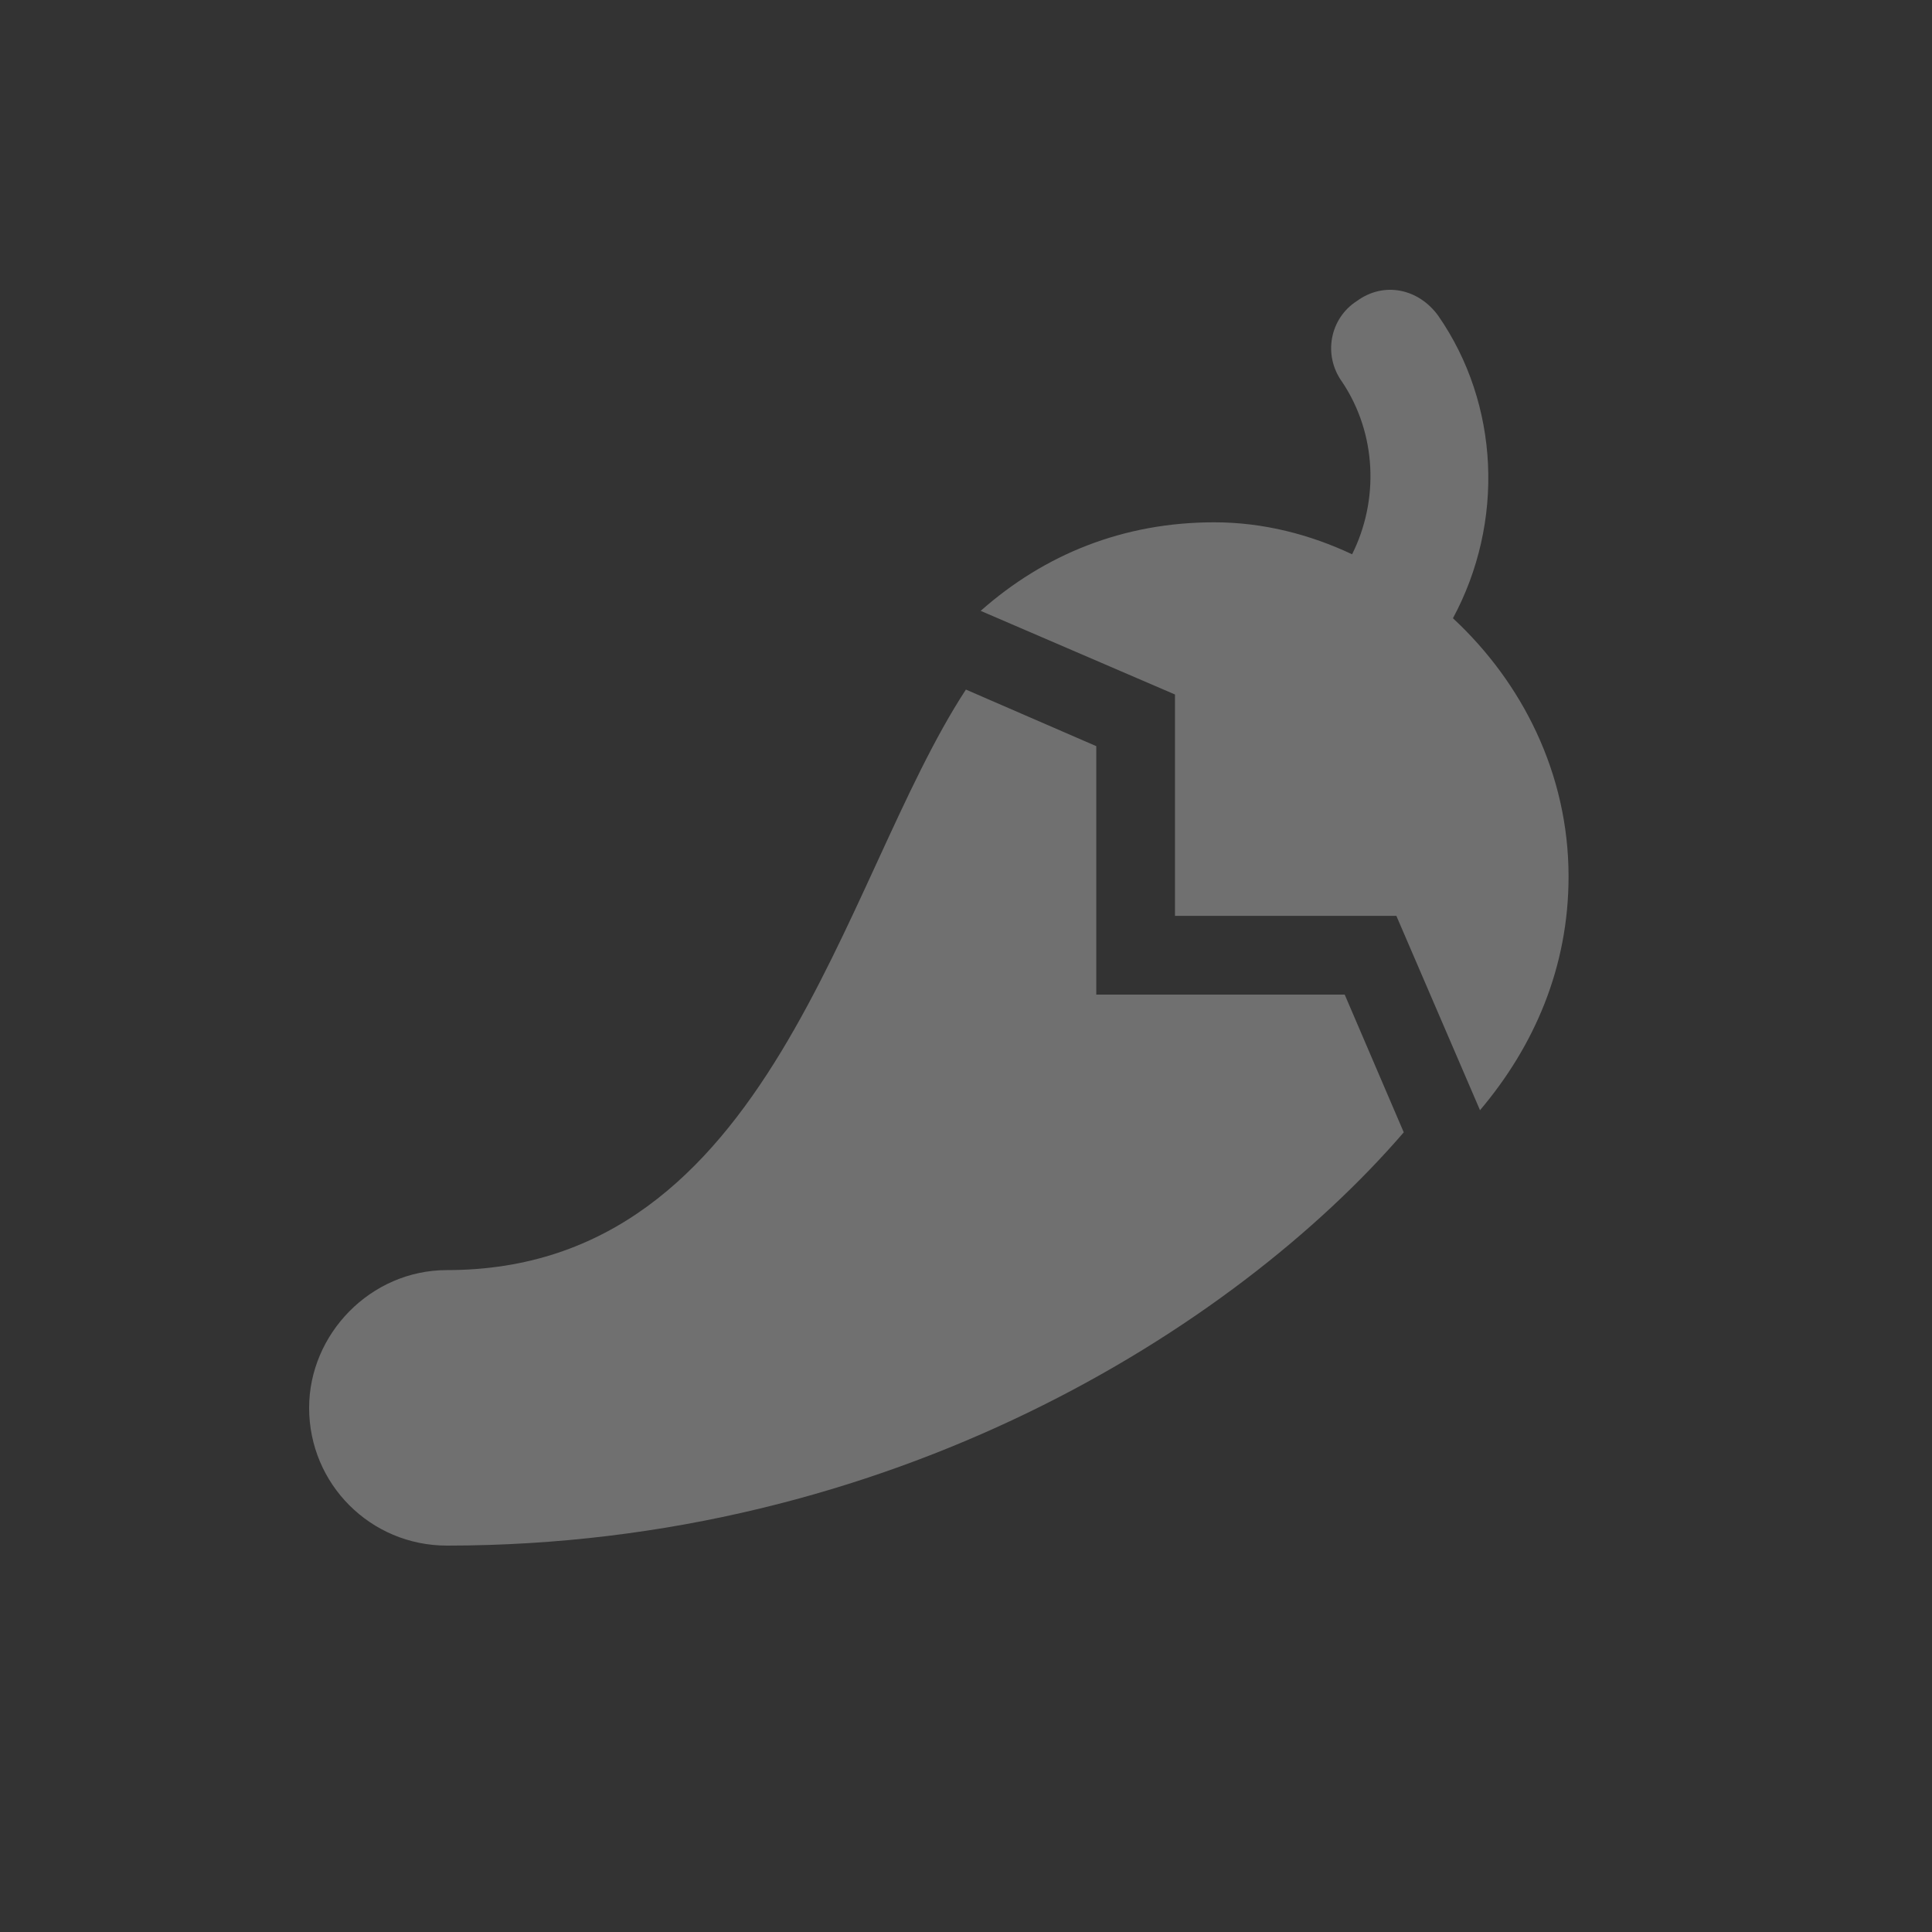 <svg width="200" height="200" viewBox="0 0 200 200" fill="none" xmlns="http://www.w3.org/2000/svg">
<rect x="0" y="0" width="200" height="200" fill="#333333" stroke="none"/>
<path d="M150.409 64C157.539 70.621 162.377 80.042 162.377 90.737C162.377 100.159 158.812 108.308 153.21 114.928L144.552 94.811H121.634V71.894L101.517 63.236C108.138 57.379 116.287 54.069 125.708 54.069C130.801 54.069 135.639 55.342 139.968 57.379C142.769 51.777 142.515 44.902 138.95 39.554C136.913 36.753 137.677 32.933 140.478 31.151C143.279 29.114 146.844 29.878 148.881 32.679C155.247 41.846 155.756 54.069 150.409 64ZM113.486 102.96H139.204L145.316 117.22C127.746 137.591 92.096 160 46.26 160C38.366 160 32 153.634 32 145.74C32 138.101 38.366 131.48 46.26 131.48C79.873 131.48 87.003 91.246 99.99 71.384L113.486 77.241V102.96Z" fill="white" fill-opacity="0.3"/>
</svg>

